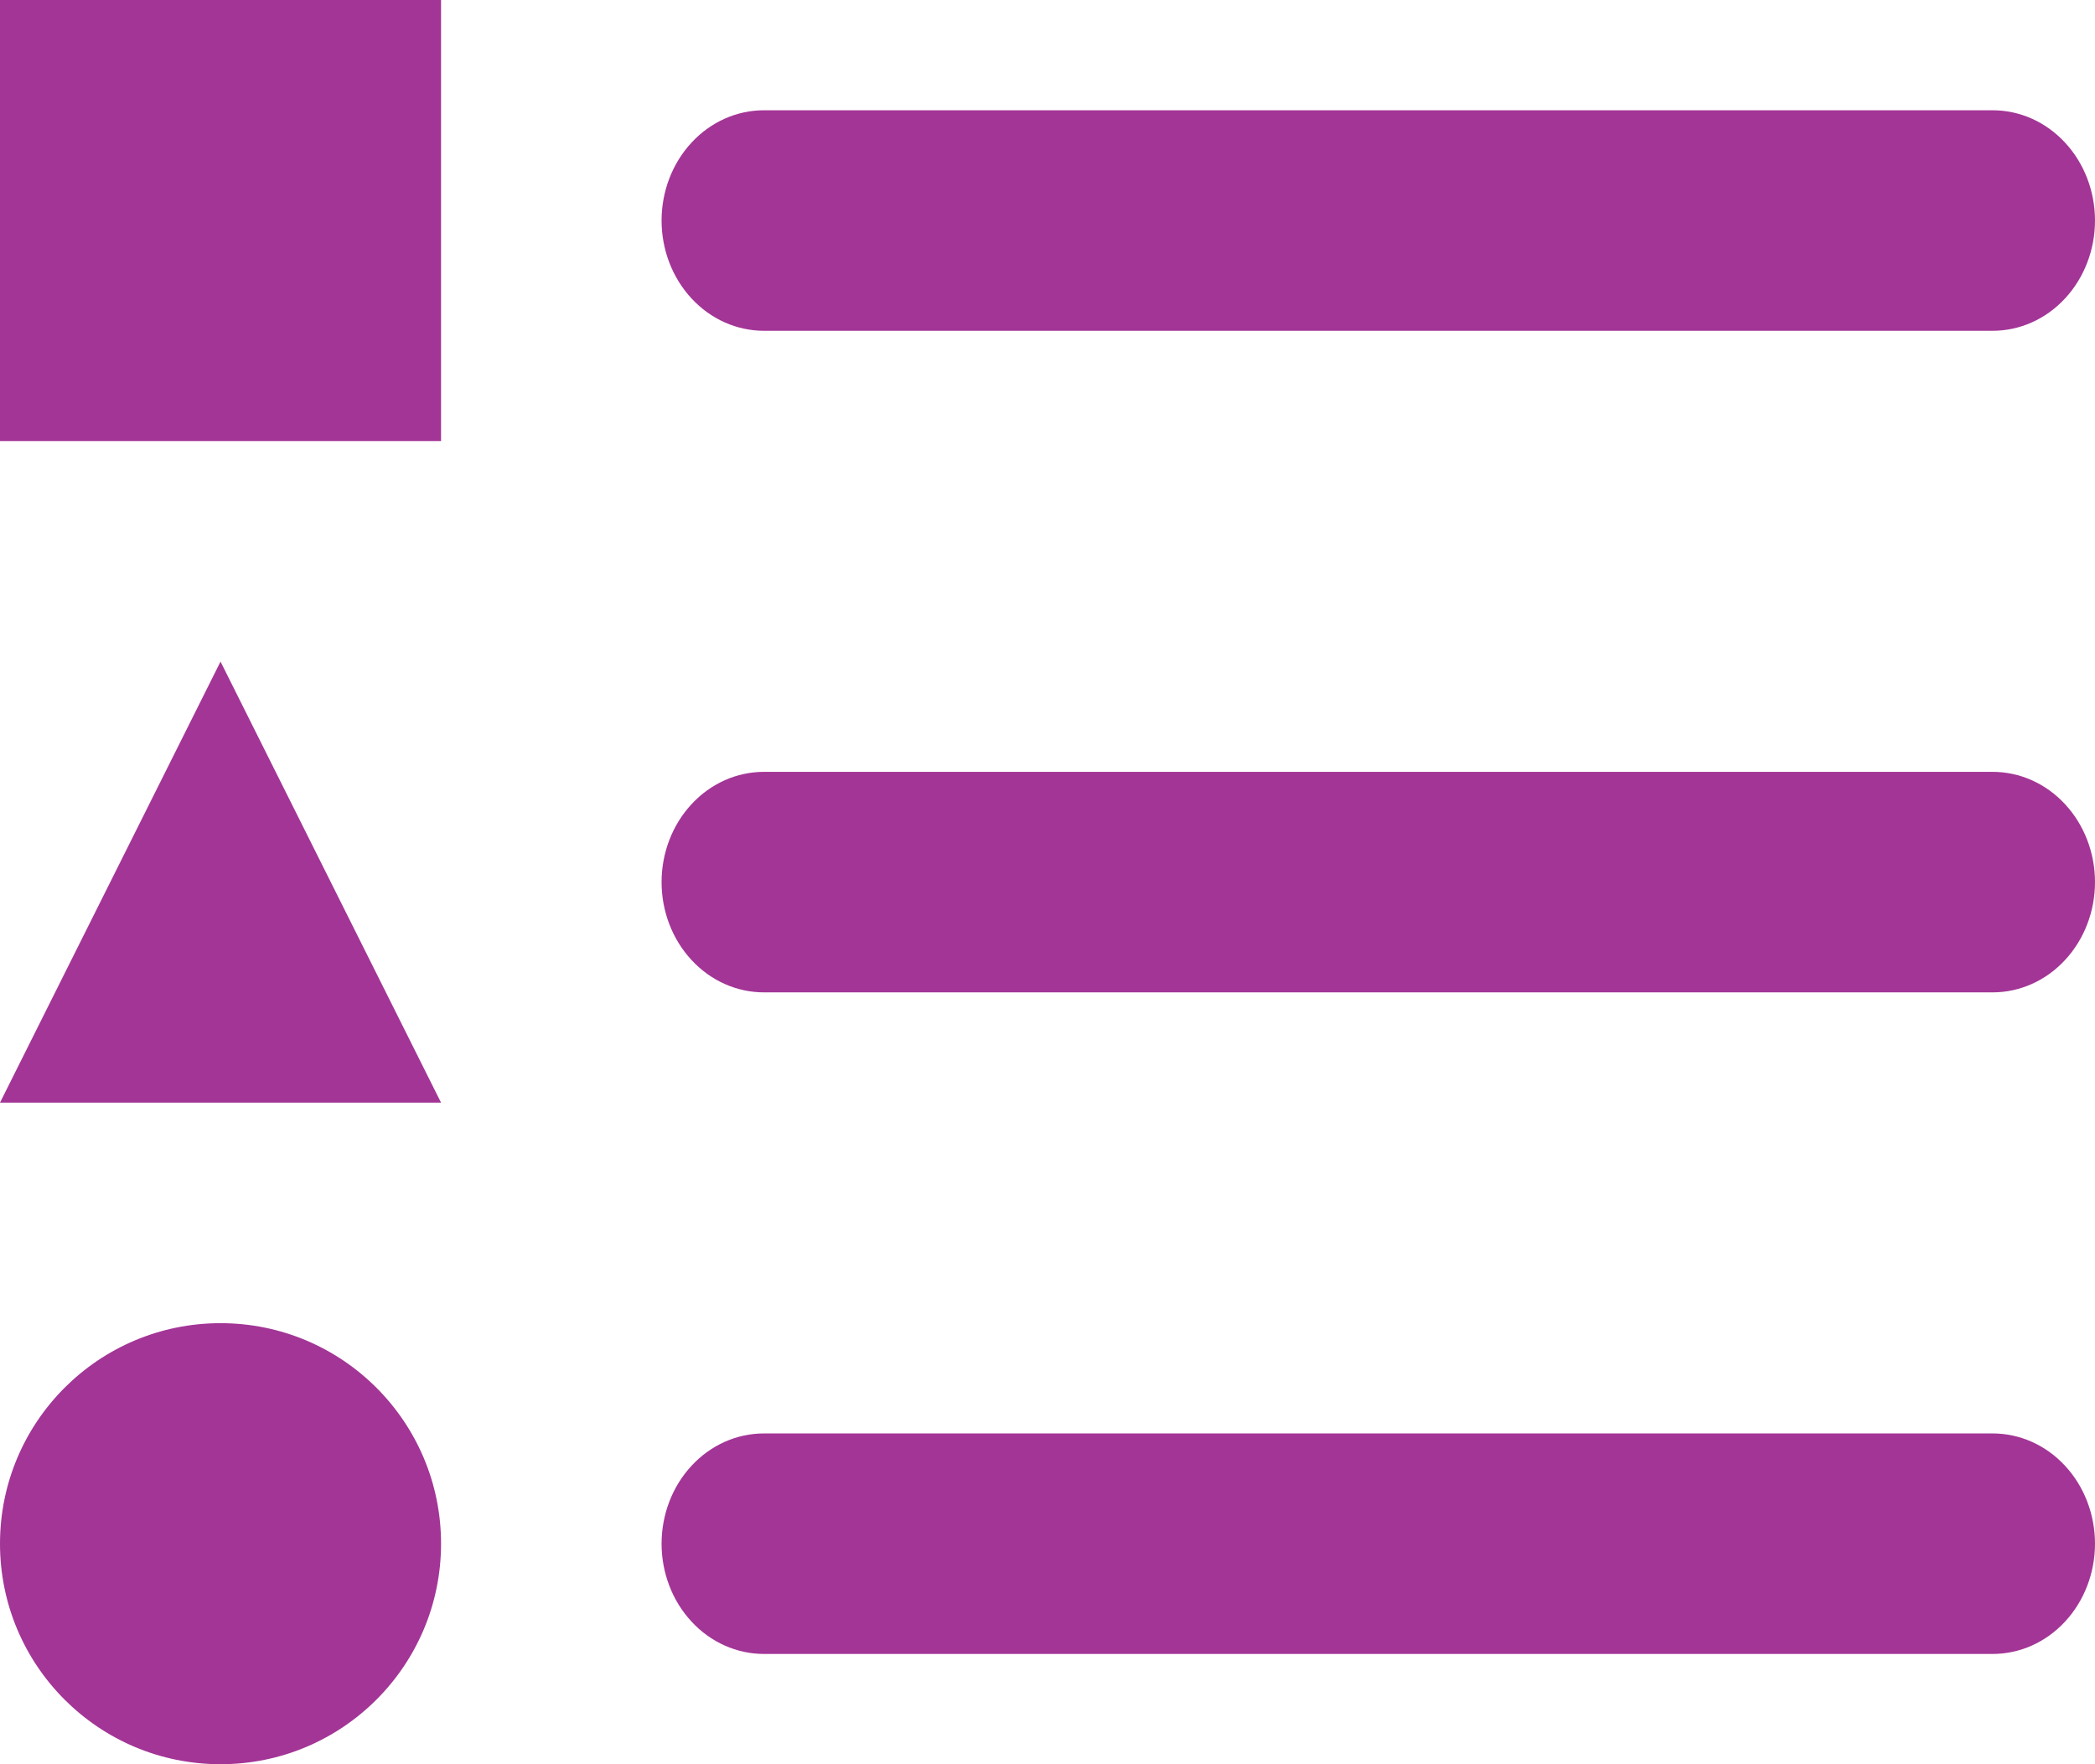 <svg width="19" height="16" viewBox="0 0 19 16" fill="none" xmlns="http://www.w3.org/2000/svg">
<path fill-rule="evenodd" clip-rule="evenodd" d="M6 2C6 1.735 6.098 1.48 6.272 1.293C6.446 1.105 6.682 1 6.929 1H18.071C18.318 1 18.554 1.105 18.728 1.293C18.902 1.48 19 1.735 19 2C19 2.265 18.902 2.52 18.728 2.707C18.554 2.895 18.318 3 18.071 3H6.929C6.682 3 6.446 2.895 6.272 2.707C6.098 2.52 6 2.265 6 2Z" fill="#A33596"/>
<path fill-rule="evenodd" clip-rule="evenodd" d="M6 8C6 7.735 6.098 7.48 6.272 7.293C6.446 7.105 6.682 7 6.929 7H18.071C18.318 7 18.554 7.105 18.728 7.293C18.902 7.48 19 7.735 19 8C19 8.265 18.902 8.52 18.728 8.707C18.554 8.895 18.318 9 18.071 9H6.929C6.682 9 6.446 8.895 6.272 8.707C6.098 8.52 6 8.265 6 8Z" fill="#A33596"/>
<path fill-rule="evenodd" clip-rule="evenodd" d="M6 14C6 13.735 6.098 13.48 6.272 13.293C6.446 13.105 6.682 13 6.929 13H18.071C18.318 13 18.554 13.105 18.728 13.293C18.902 13.48 19 13.735 19 14C19 14.265 18.902 14.52 18.728 14.707C18.554 14.895 18.318 15 18.071 15H6.929C6.682 15 6.446 14.895 6.272 14.707C6.098 14.52 6 14.265 6 14Z" fill="#A33596"/>
<circle cx="2" cy="14" r="2" fill="#A33596"/>
<rect width="4" height="4" fill="#A33596"/>
<path d="M2 6L4 10H0L2 6Z" fill="#A33596"/>
</svg>
